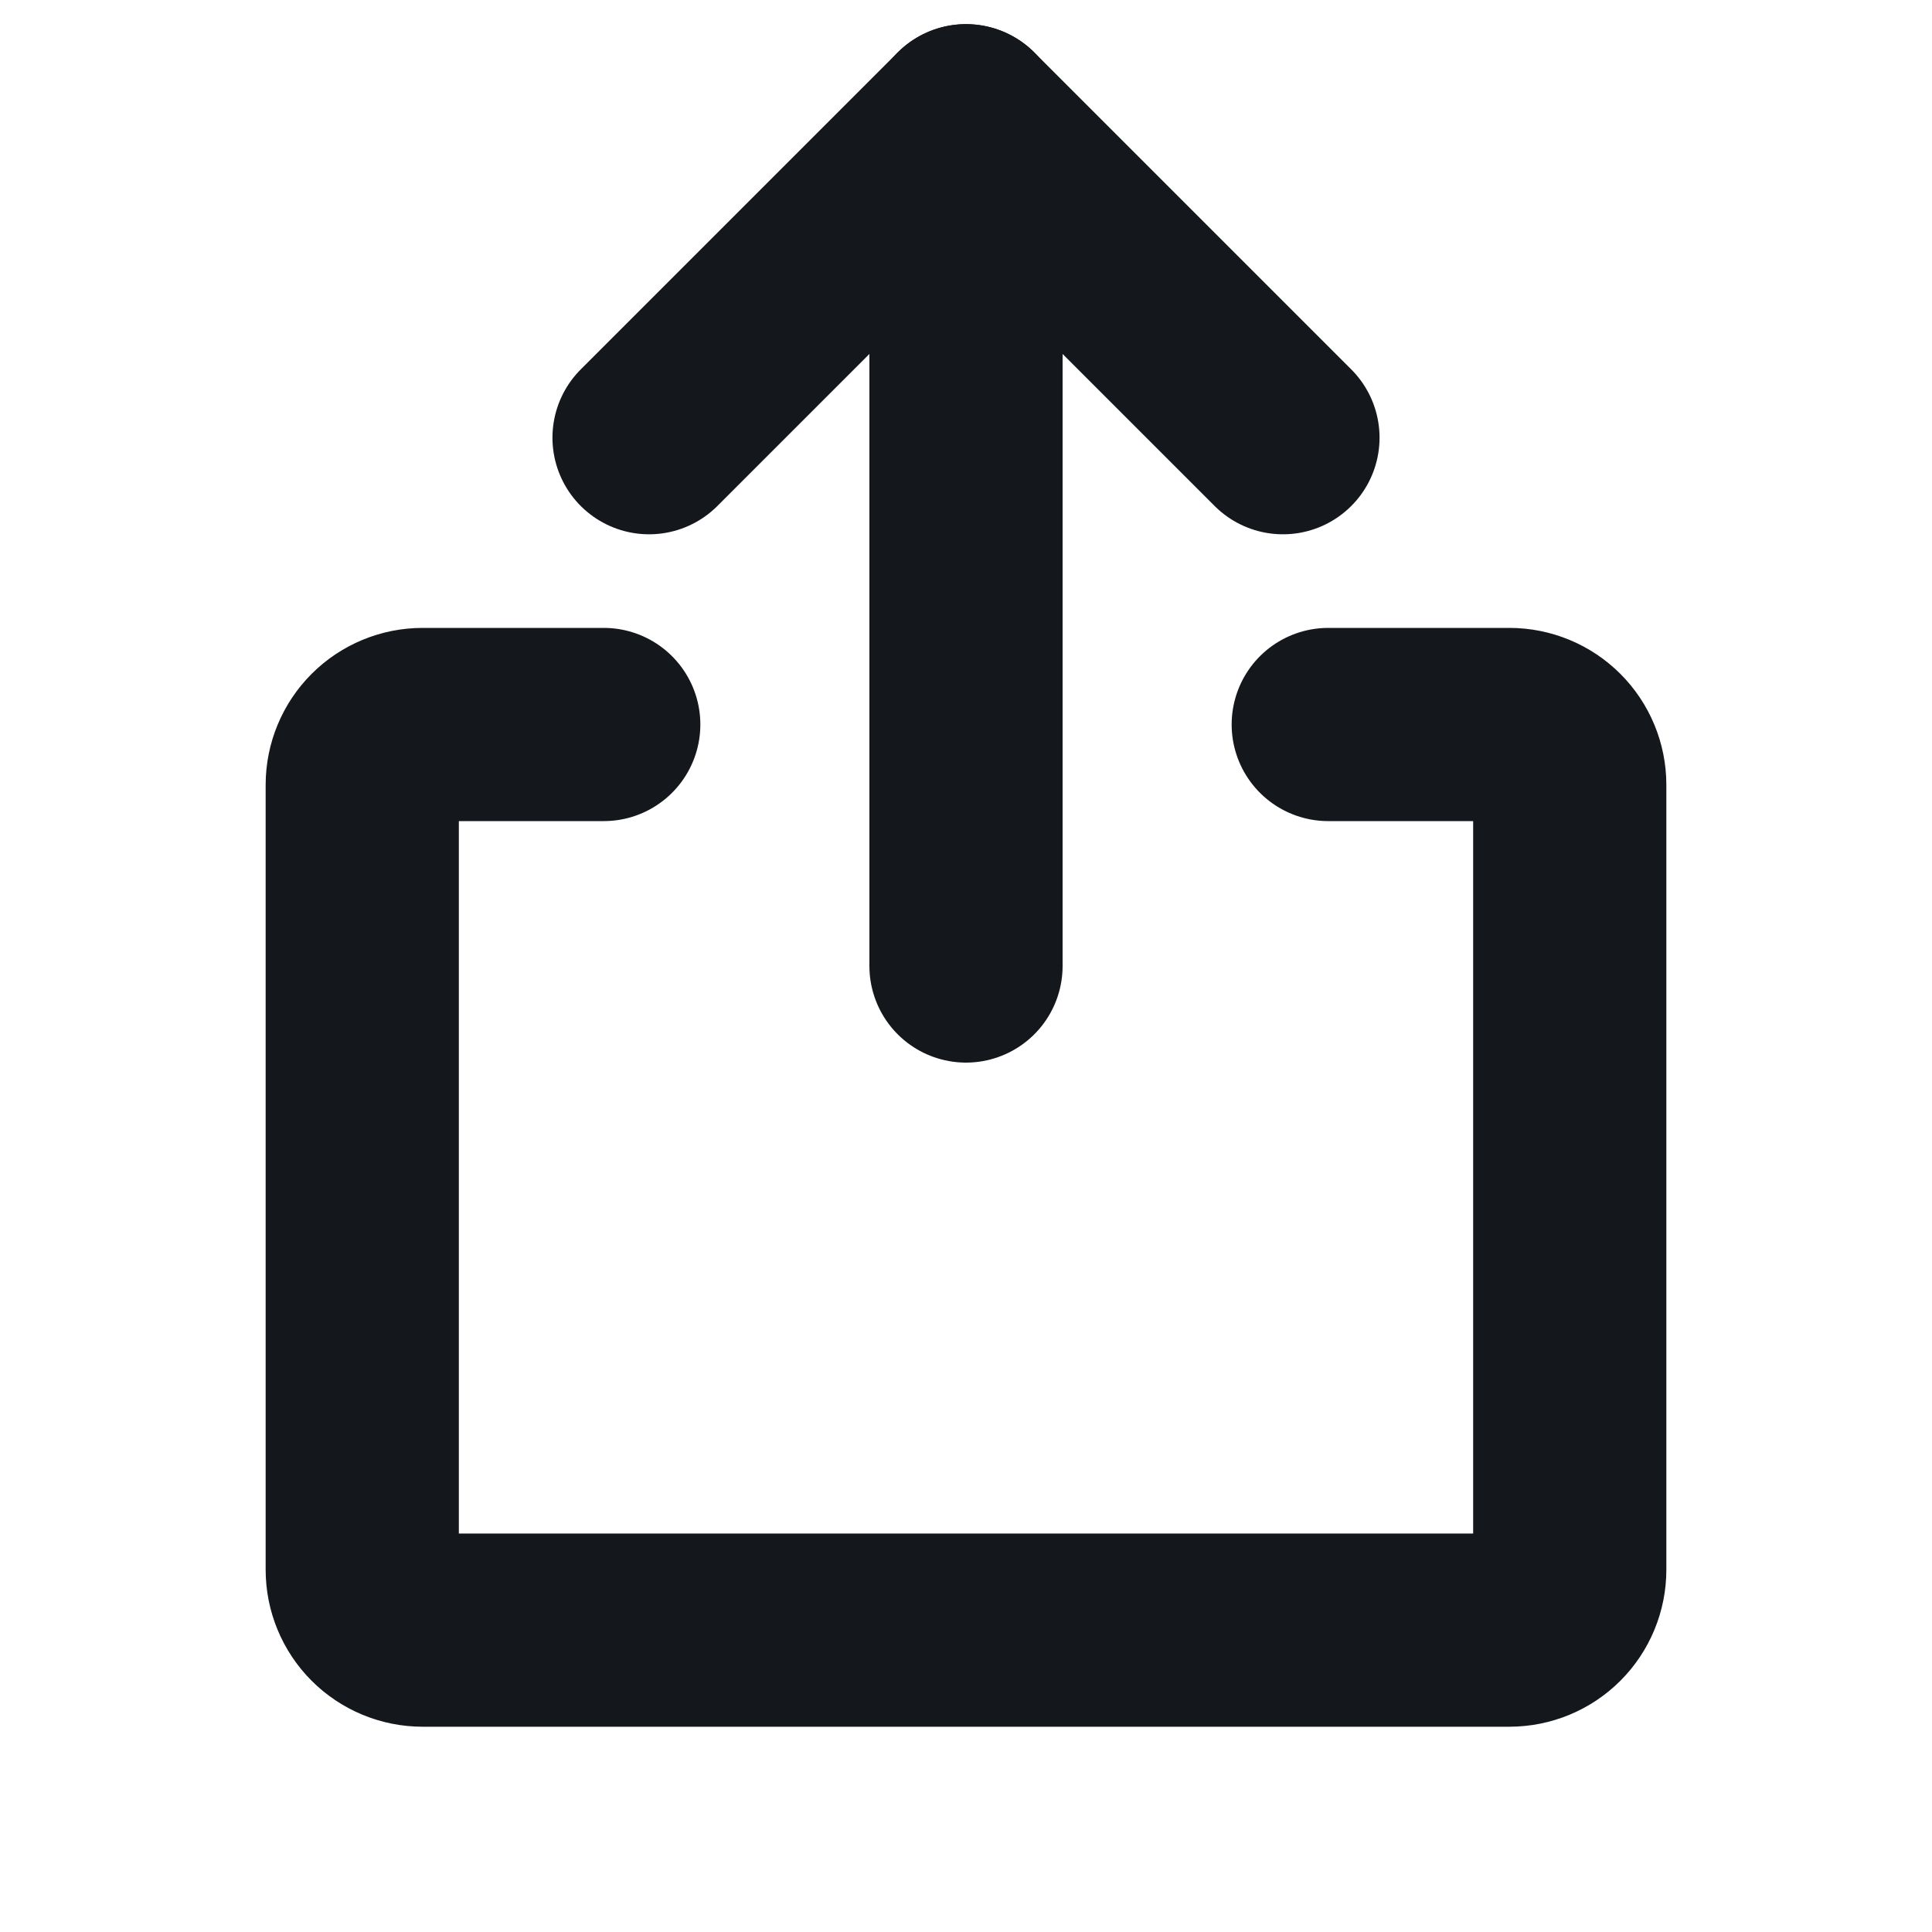 <svg width="20" height="20" viewBox="0 0 20 20" fill="none" xmlns="http://www.w3.org/2000/svg">
<path d="M6.719 4.531L10 1.25L13.281 4.531" stroke="#14171C" stroke-width="2" stroke-linecap="round" stroke-linejoin="round"/>
<path d="M10 10V1.25" stroke="#14171C" stroke-width="2" stroke-linecap="round" stroke-linejoin="round"/>
<path d="M13.75 7.5H15.625C15.791 7.5 15.95 7.566 16.067 7.683C16.184 7.8 16.25 7.959 16.25 8.125V16.25C16.25 16.416 16.184 16.575 16.067 16.692C15.95 16.809 15.791 16.875 15.625 16.875H4.375C4.209 16.875 4.05 16.809 3.933 16.692C3.816 16.575 3.75 16.416 3.75 16.25V8.125C3.75 7.959 3.816 7.8 3.933 7.683C4.05 7.566 4.209 7.5 4.375 7.5H6.25" stroke="#14171C" stroke-width="2" stroke-linecap="round" stroke-linejoin="round"/>
</svg>
